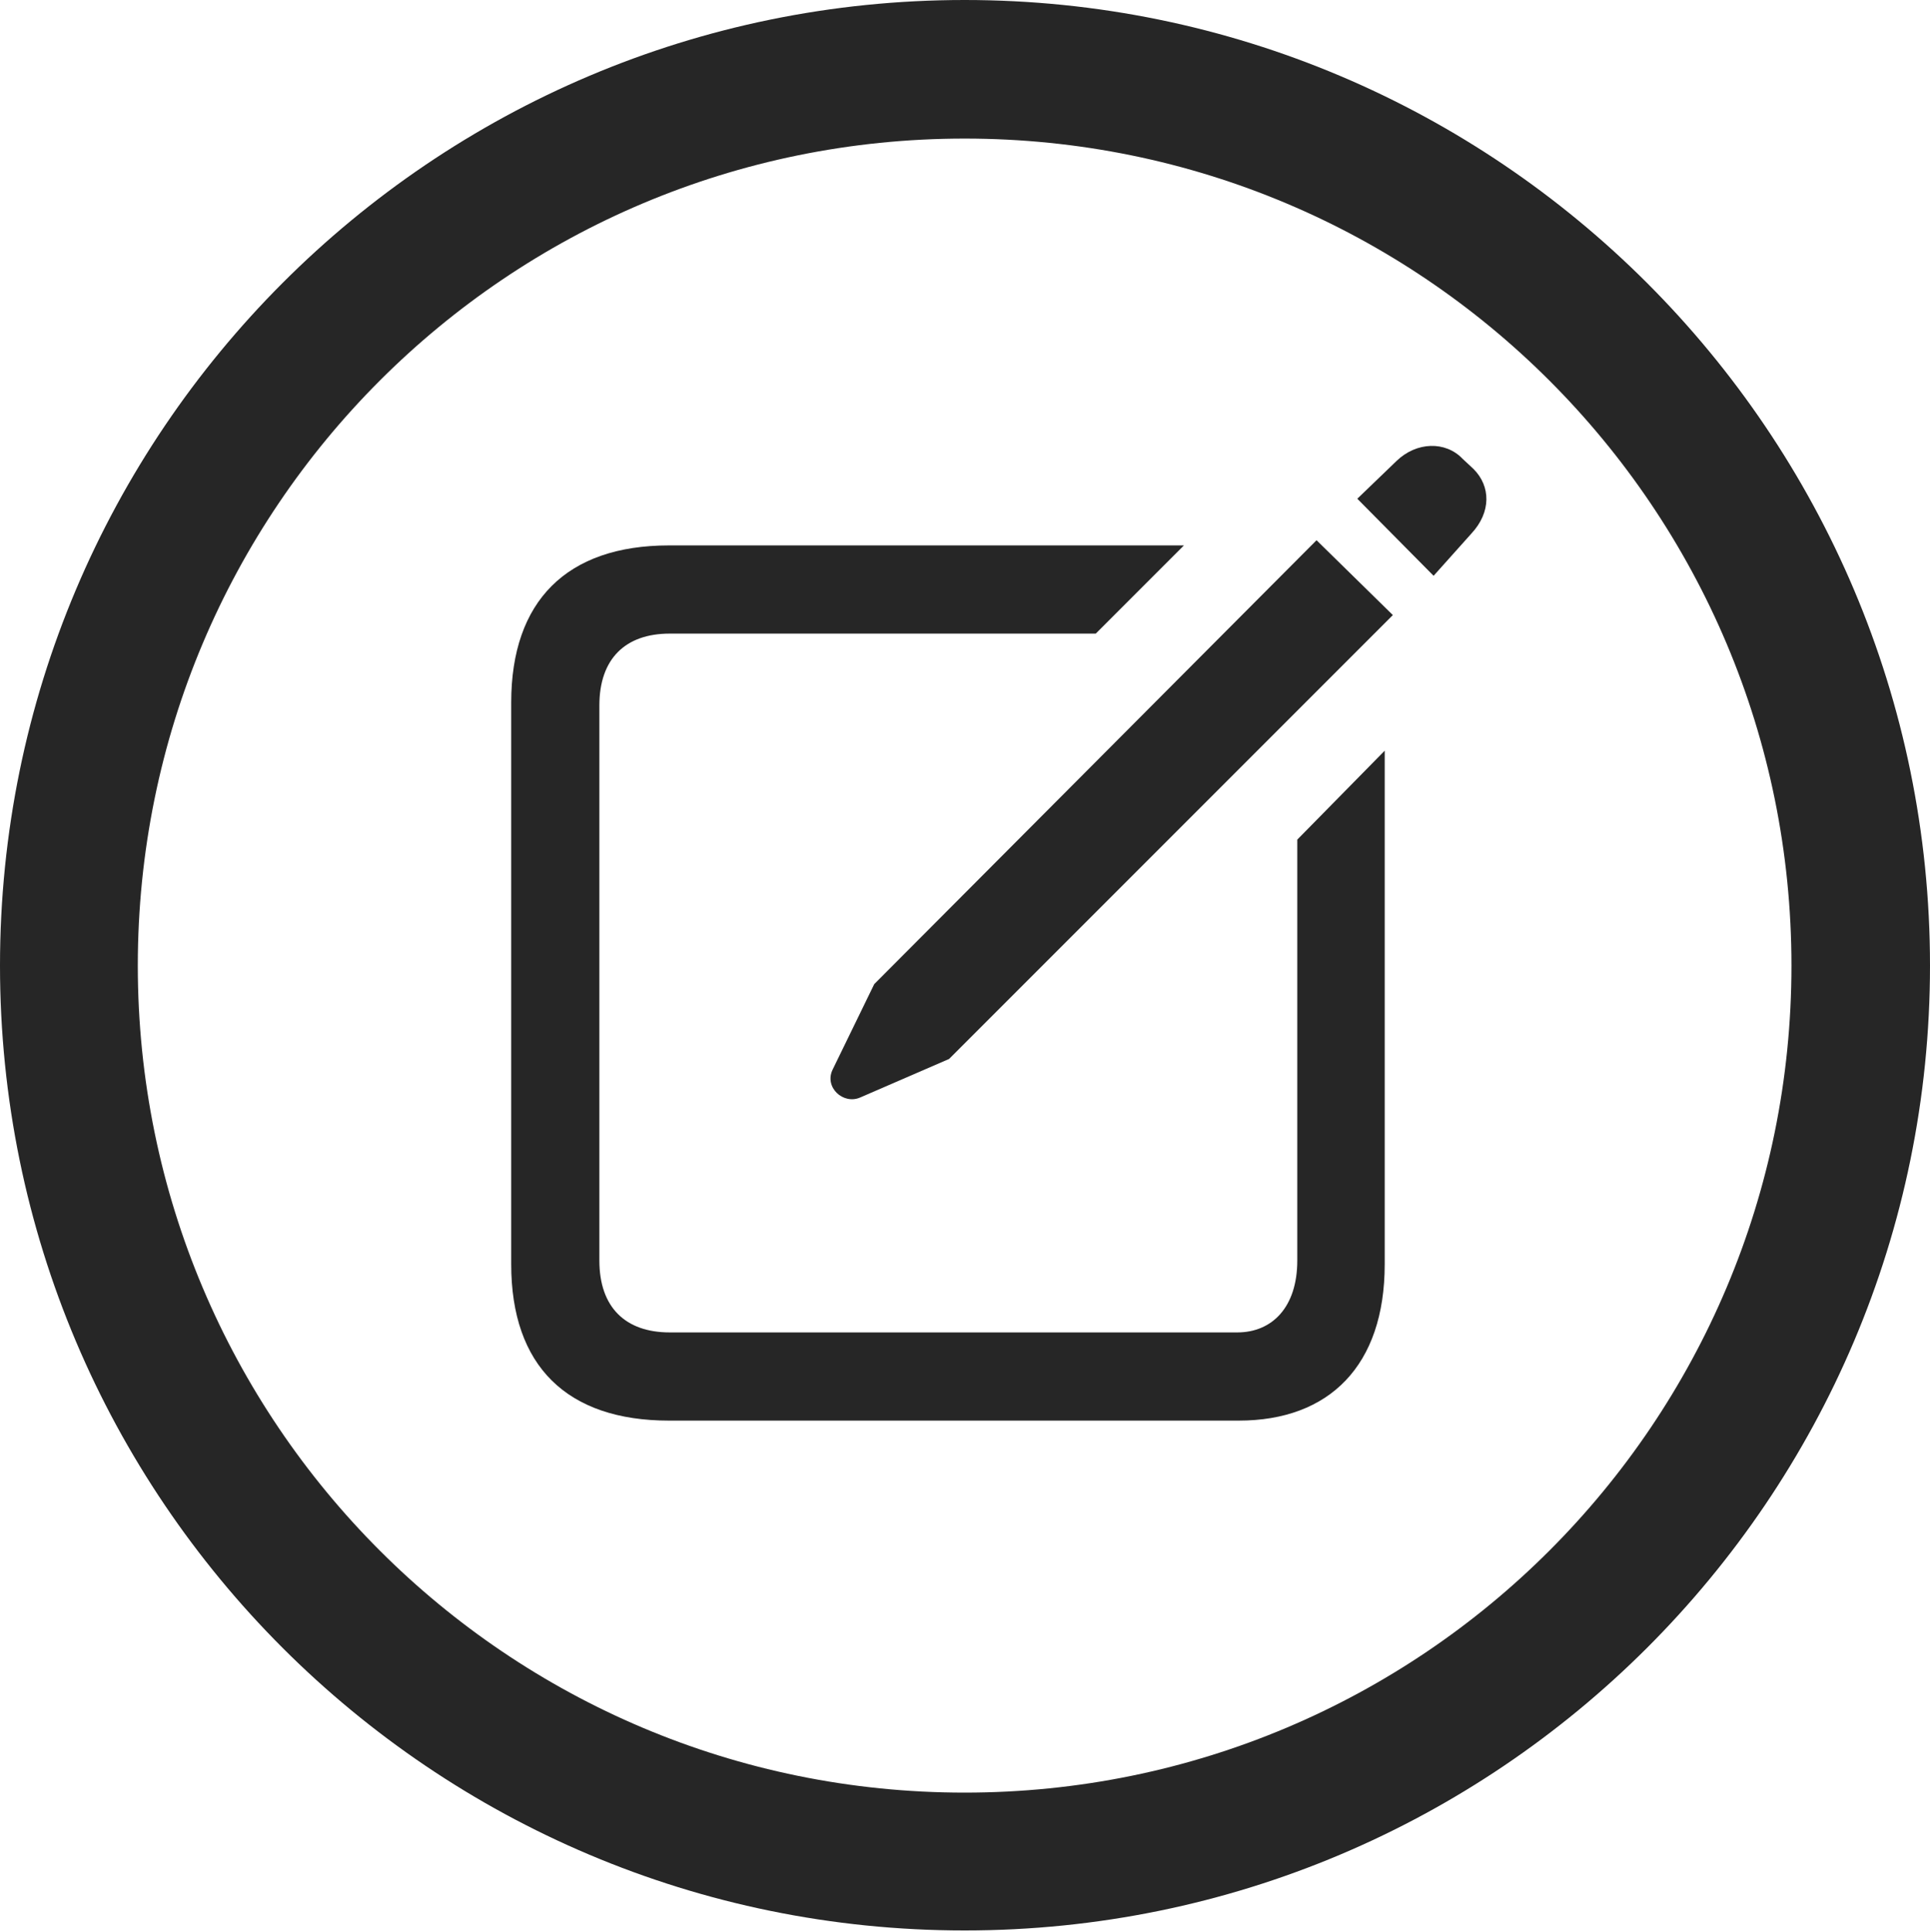 <?xml version="1.0" encoding="UTF-8"?>
<!--Generator: Apple Native CoreSVG 326-->
<!DOCTYPE svg
PUBLIC "-//W3C//DTD SVG 1.1//EN"
       "http://www.w3.org/Graphics/SVG/1.1/DTD/svg11.dtd">
<svg version="1.1" xmlns="http://www.w3.org/2000/svg" xmlns:xlink="http://www.w3.org/1999/xlink" viewBox="0 0 651.25 651.75">
 <g>
  <rect height="651.75" opacity="0" width="651.25" x="0" y="0"/>
  <path d="M325.5 651.25C505.25 651.25 651.25 505.5 651.25 325.75C651.25 146 505.25 0 325.5 0C145.75 0 0 146 0 325.75C0 505.5 145.75 651.25 325.5 651.25ZM325.5 604.75C171.25 604.75 46.5 480 46.5 325.75C46.5 171.5 171.25 46.75 325.5 46.75C479.75 46.75 604.5 171.5 604.5 325.75C604.5 480 479.75 604.75 325.5 604.75Z" fill="black" fill-opacity="0.85"/>
  <path d="M225.75 479.25L418 479.25C448.5 479.25 467.25 460.75 467.25 426.5L467.25 253.25L437.75 283.25L437.75 425.25C437.75 441 429.25 449.5 417.5 449.5L226 449.5C211 449.5 202.25 441 202.25 425.25L202.25 238C202.25 222.25 211 213.75 226 213.75L369.75 213.75L399.5 184L225.75 184C191.25 184 172.5 202.75 172.5 237L172.5 426.5C172.5 460.75 191.25 479.25 225.75 479.25ZM290.25 370.25L320.25 357.25L470 207.5L444.25 182.25L295 332L281 360.75C278 366.75 284.5 372.75 290.25 370.25ZM483.75 194.25L496.5 180C503.25 172.75 503 164 497.25 158.25L493.5 154.75C487.75 148.75 478 149 471.25 155.5L458 168.25Z" fill="black" fill-opacity="0.85"/>
 </g>
</svg>
